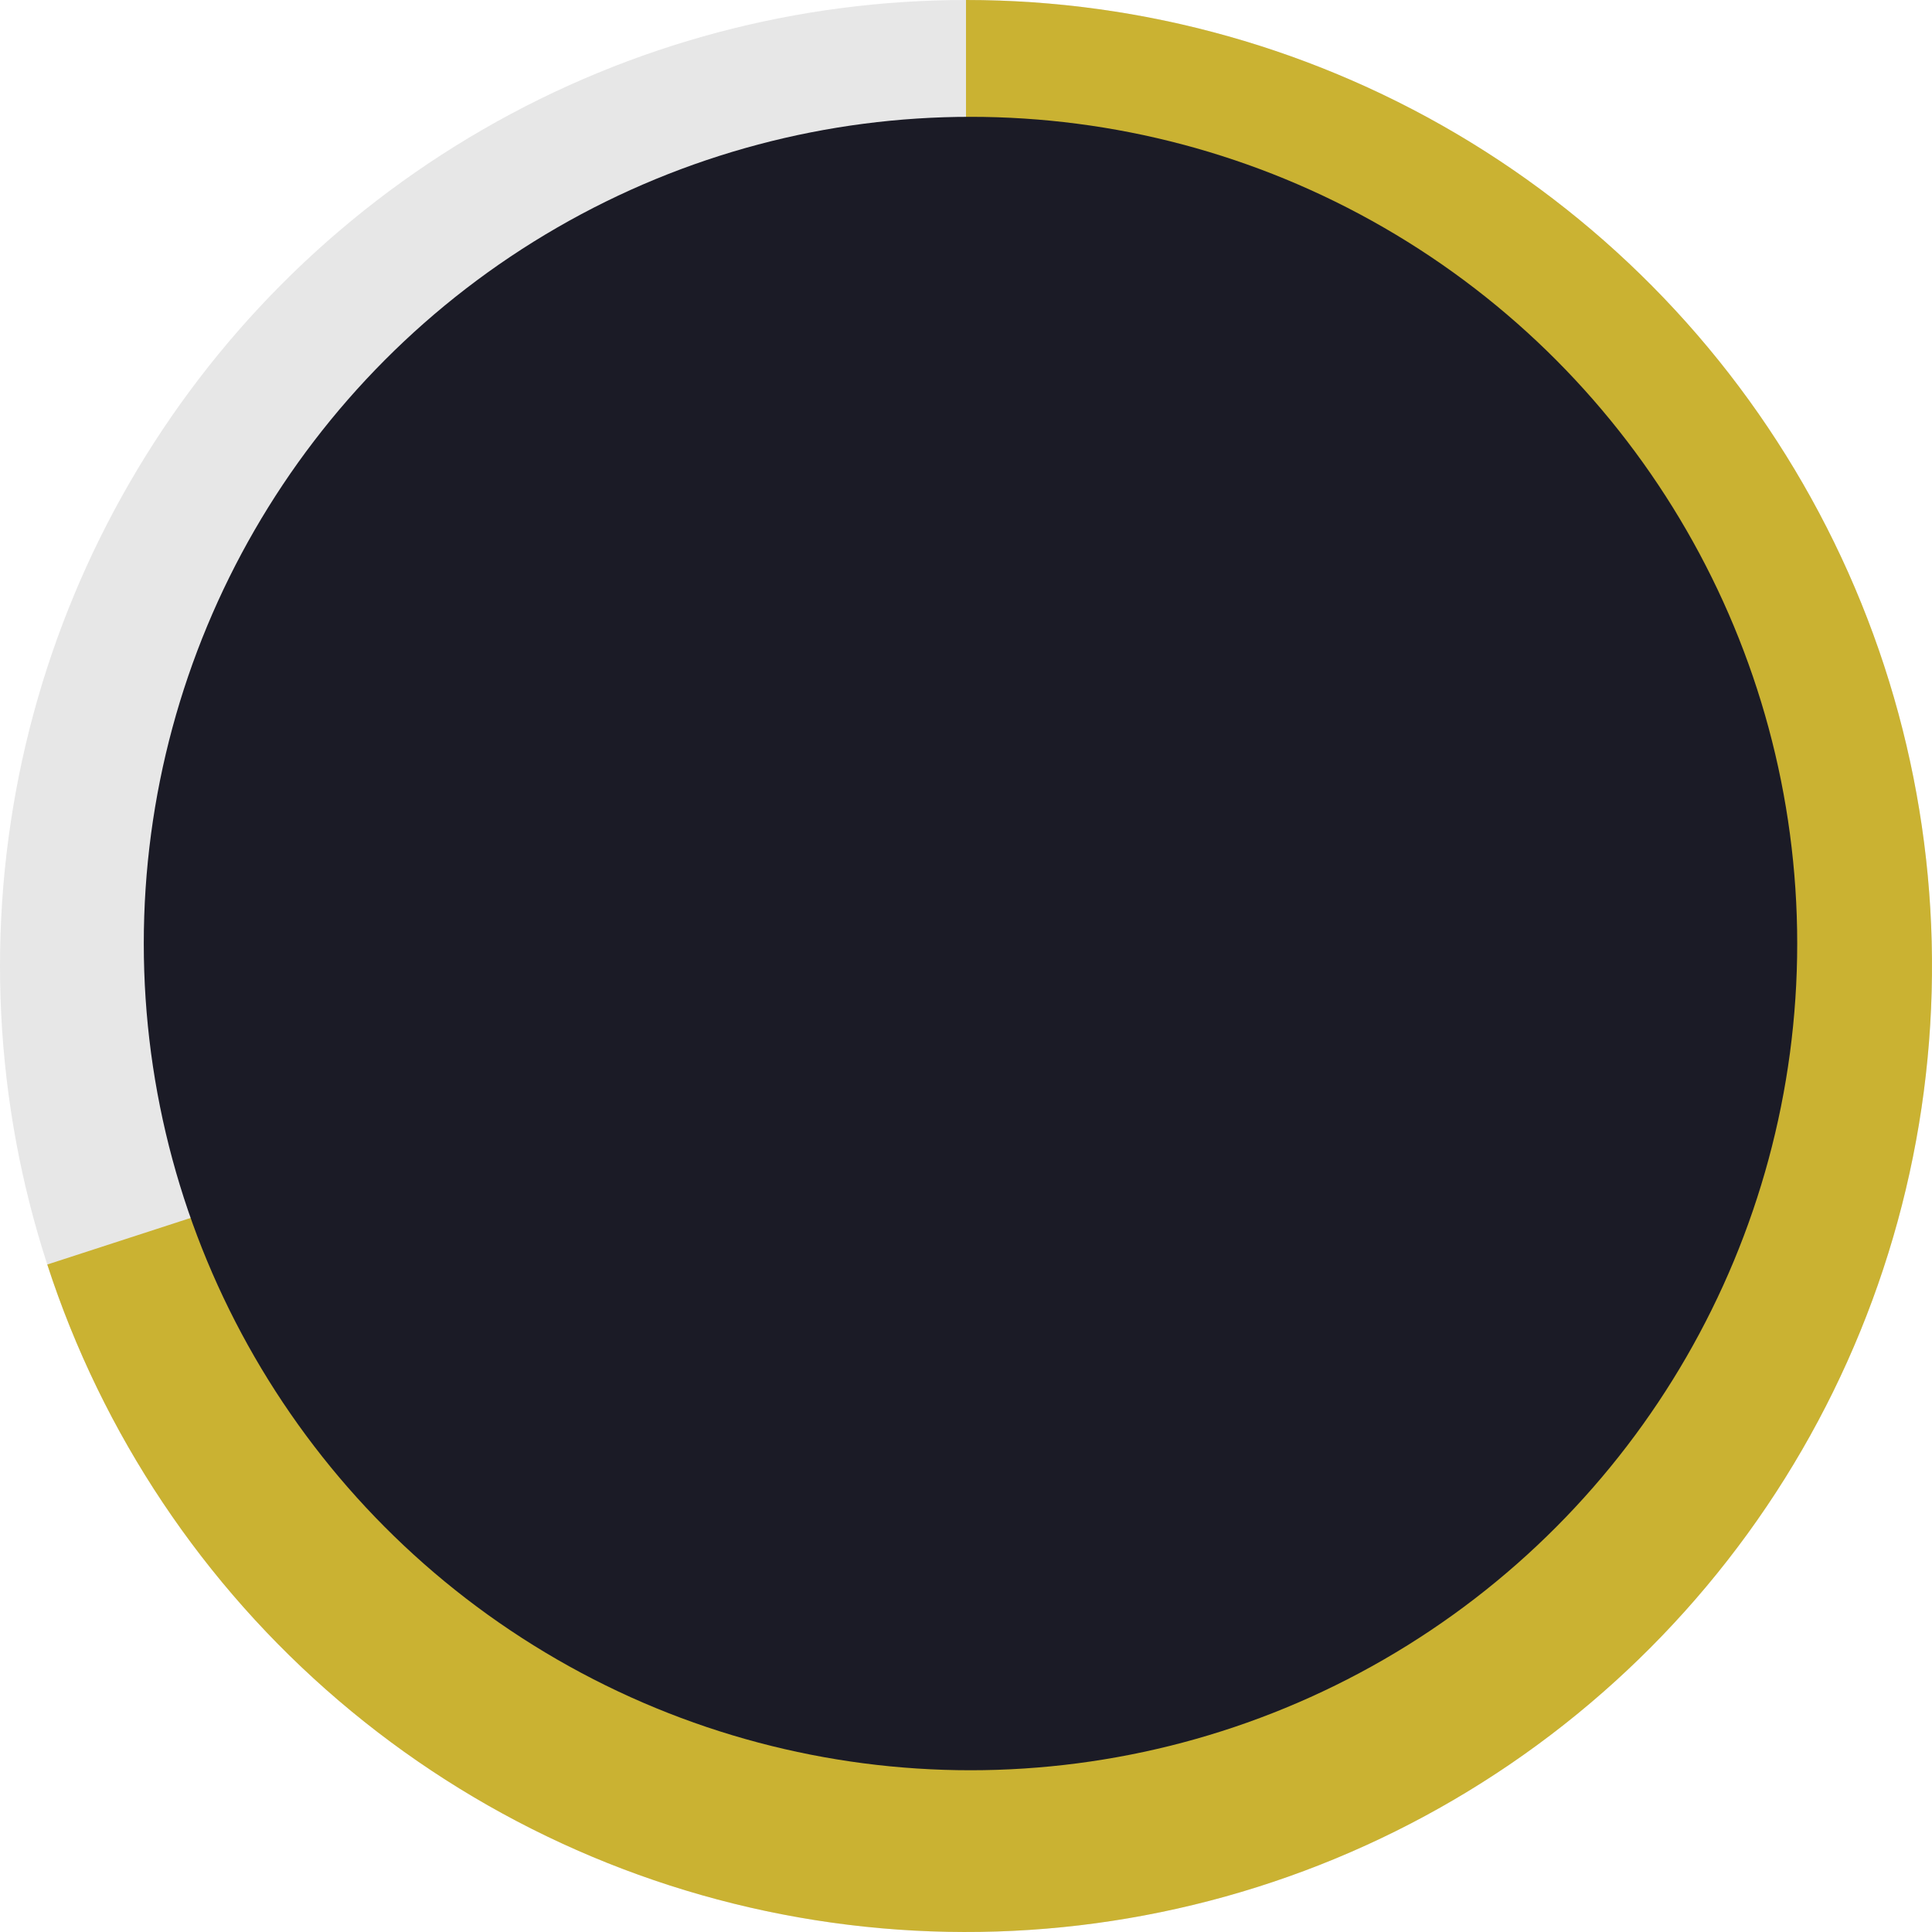 <svg width="171" height="171" viewBox="0 0 171 171" fill="none" xmlns="http://www.w3.org/2000/svg">
<circle opacity="0.15" cx="85.5" cy="85.5" r="85.5" fill="#5F5F5F"/>
<path d="M85.5 1.15215e-05C101.268 1.08322e-05 116.729 4.36 130.174 12.599C143.618 20.838 154.522 32.634 161.681 46.684C168.84 60.733 171.974 76.489 170.736 92.208C169.499 107.928 163.939 122.999 154.671 135.756C145.403 148.512 132.787 158.457 118.219 164.492C103.652 170.526 87.699 172.414 72.125 169.947C56.551 167.481 41.962 160.755 29.972 150.515C17.982 140.274 9.057 126.917 4.185 111.921L85.5 85.5L85.5 1.15215e-05Z" fill="#CAB232"/>
<circle cx="85.898" cy="83.512" r="73.172" fill="#1B1B26"/>
</svg>
